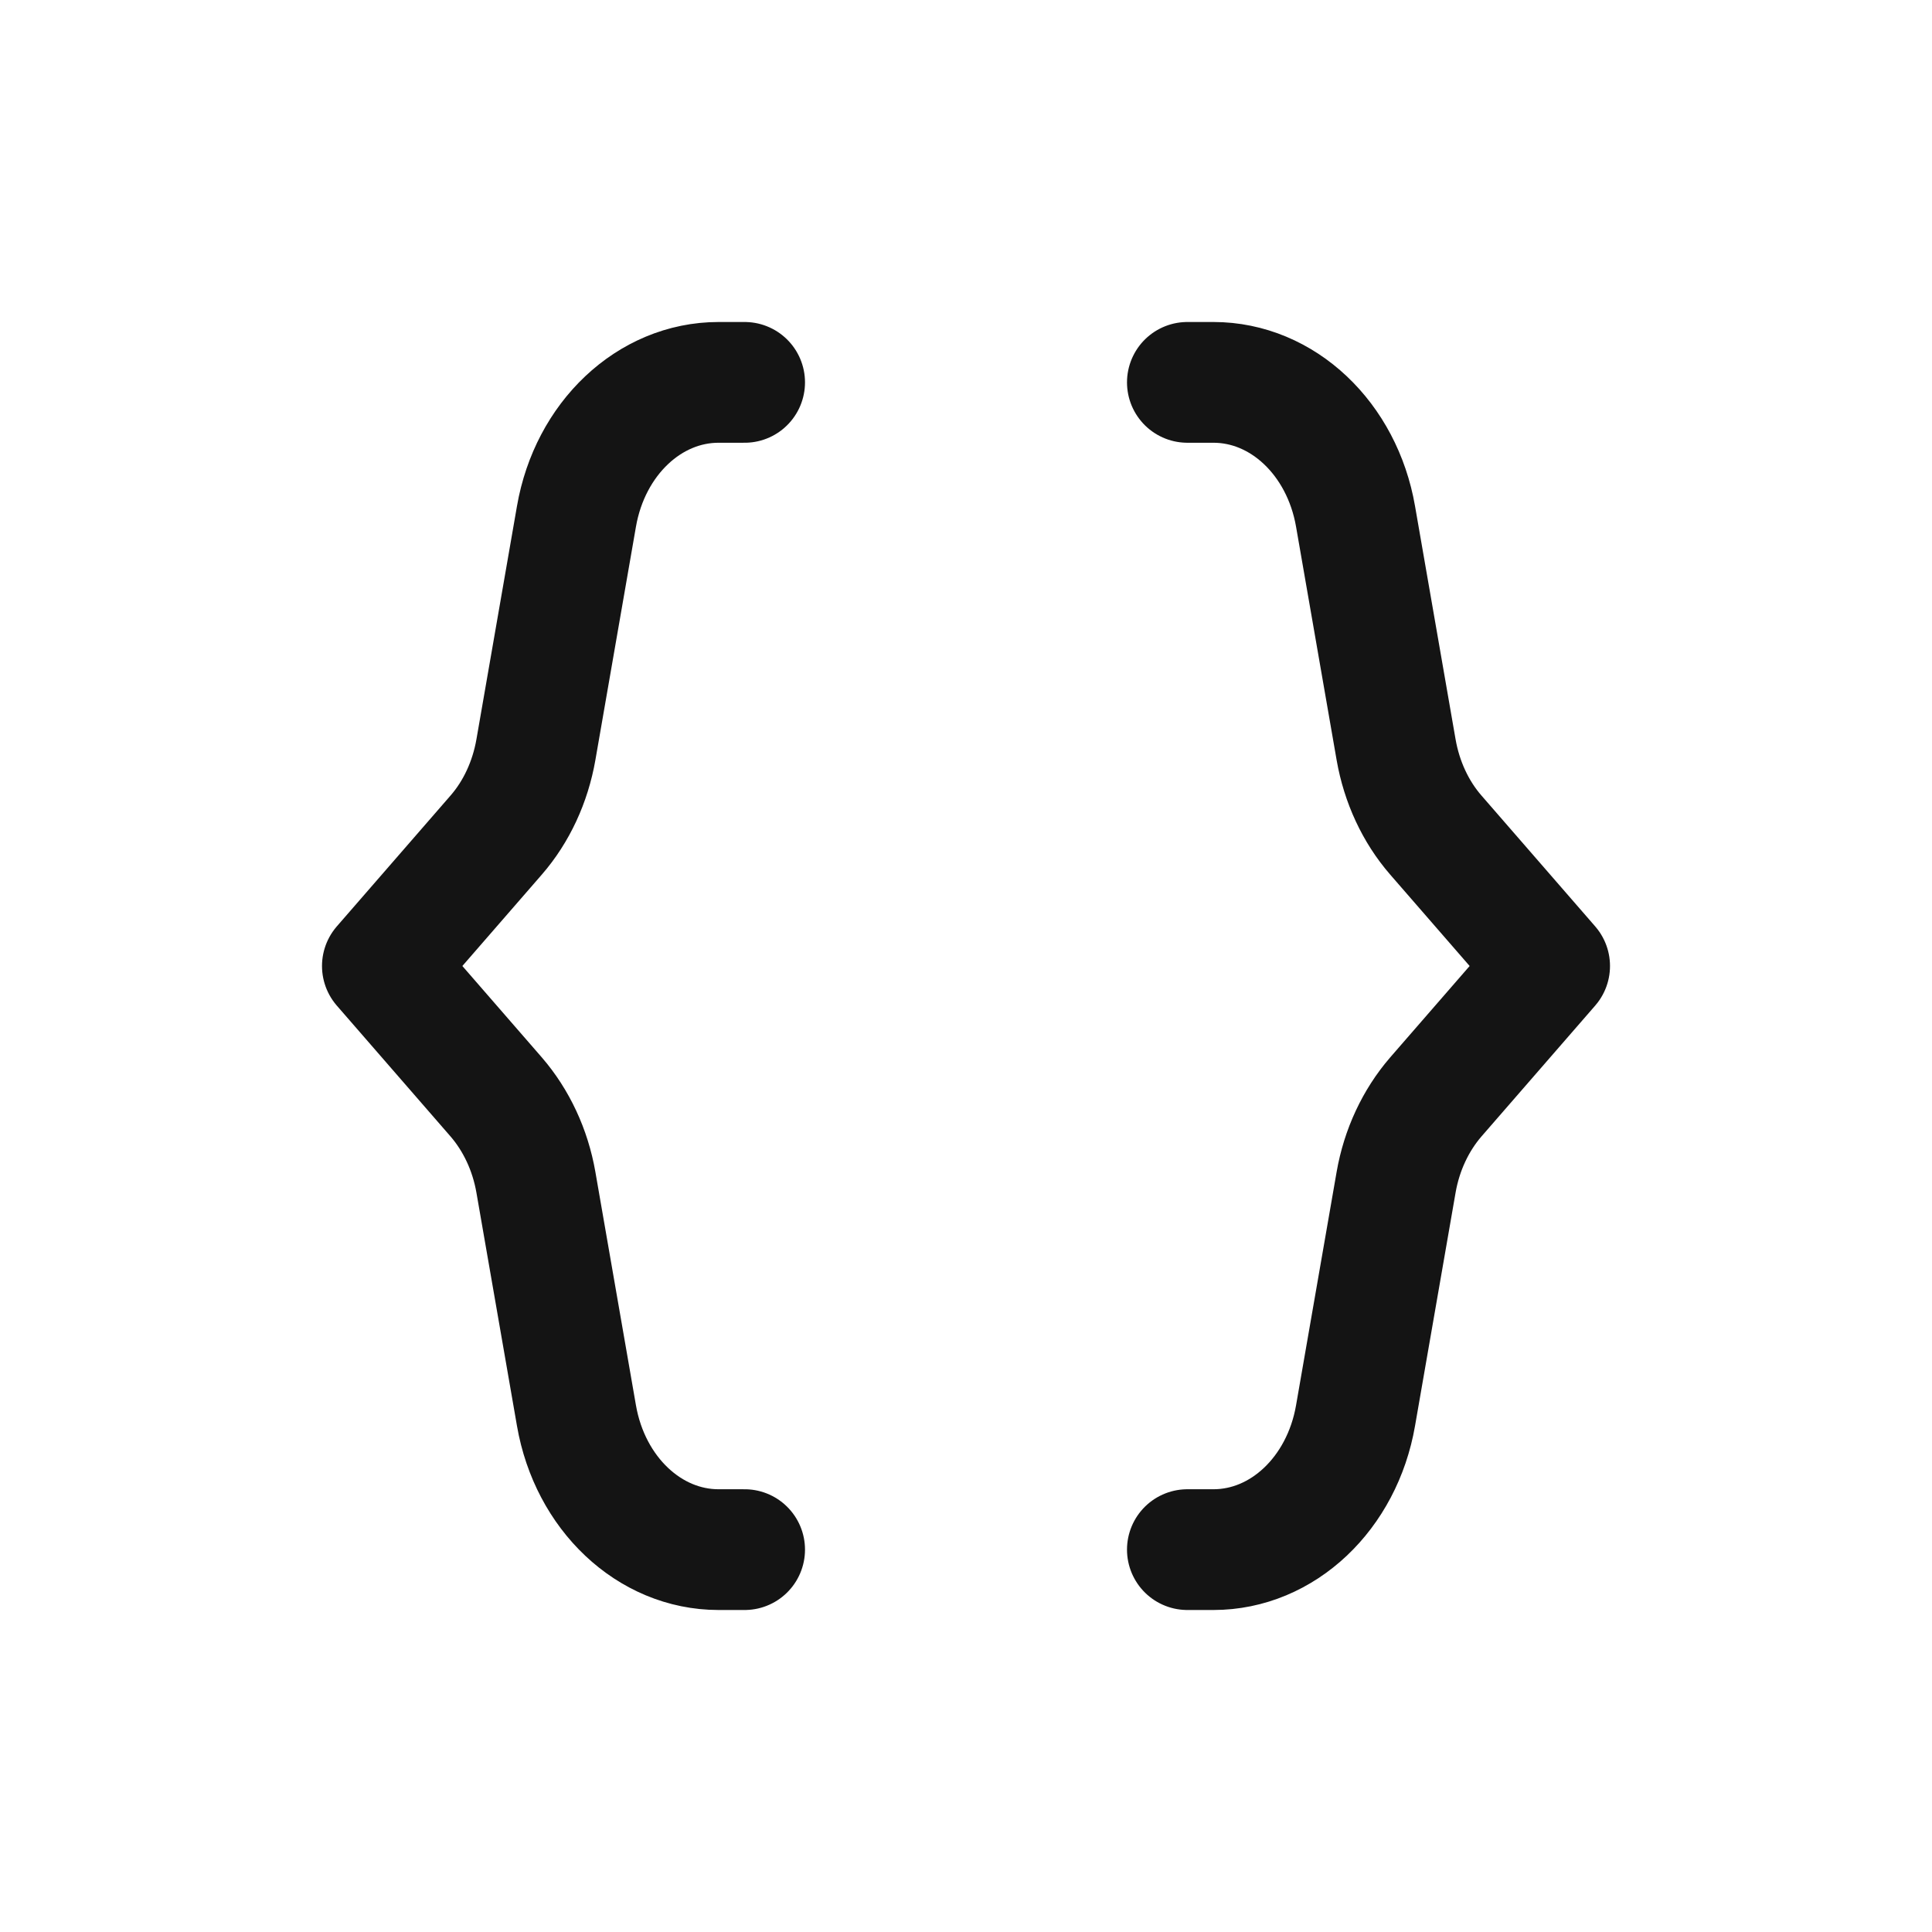 <svg xmlns="http://www.w3.org/2000/svg" fill="none" viewBox="0 0 24 24" class="acv-icon"><path stroke="#141414" stroke-linecap="round" stroke-linejoin="round" stroke-width="1.5" d="M9.25 4.75h-.324c-.858 0-1.597.697-1.765 1.665l-.504 2.899c-.07.4-.241.769-.492 1.058L4.75 12l1.415 1.628c.25.29.422.657.492 1.058l.504 2.899c.168.968.907 1.665 1.765 1.665h.324m5.5-14.5h.324c.858 0 1.597.697 1.765 1.665l.504 2.899c.07.4.241.769.492 1.058L19.25 12l-1.415 1.628c-.25.29-.422.657-.492 1.058l-.504 2.899c-.168.968-.907 1.665-1.765 1.665h-.324"/></svg>